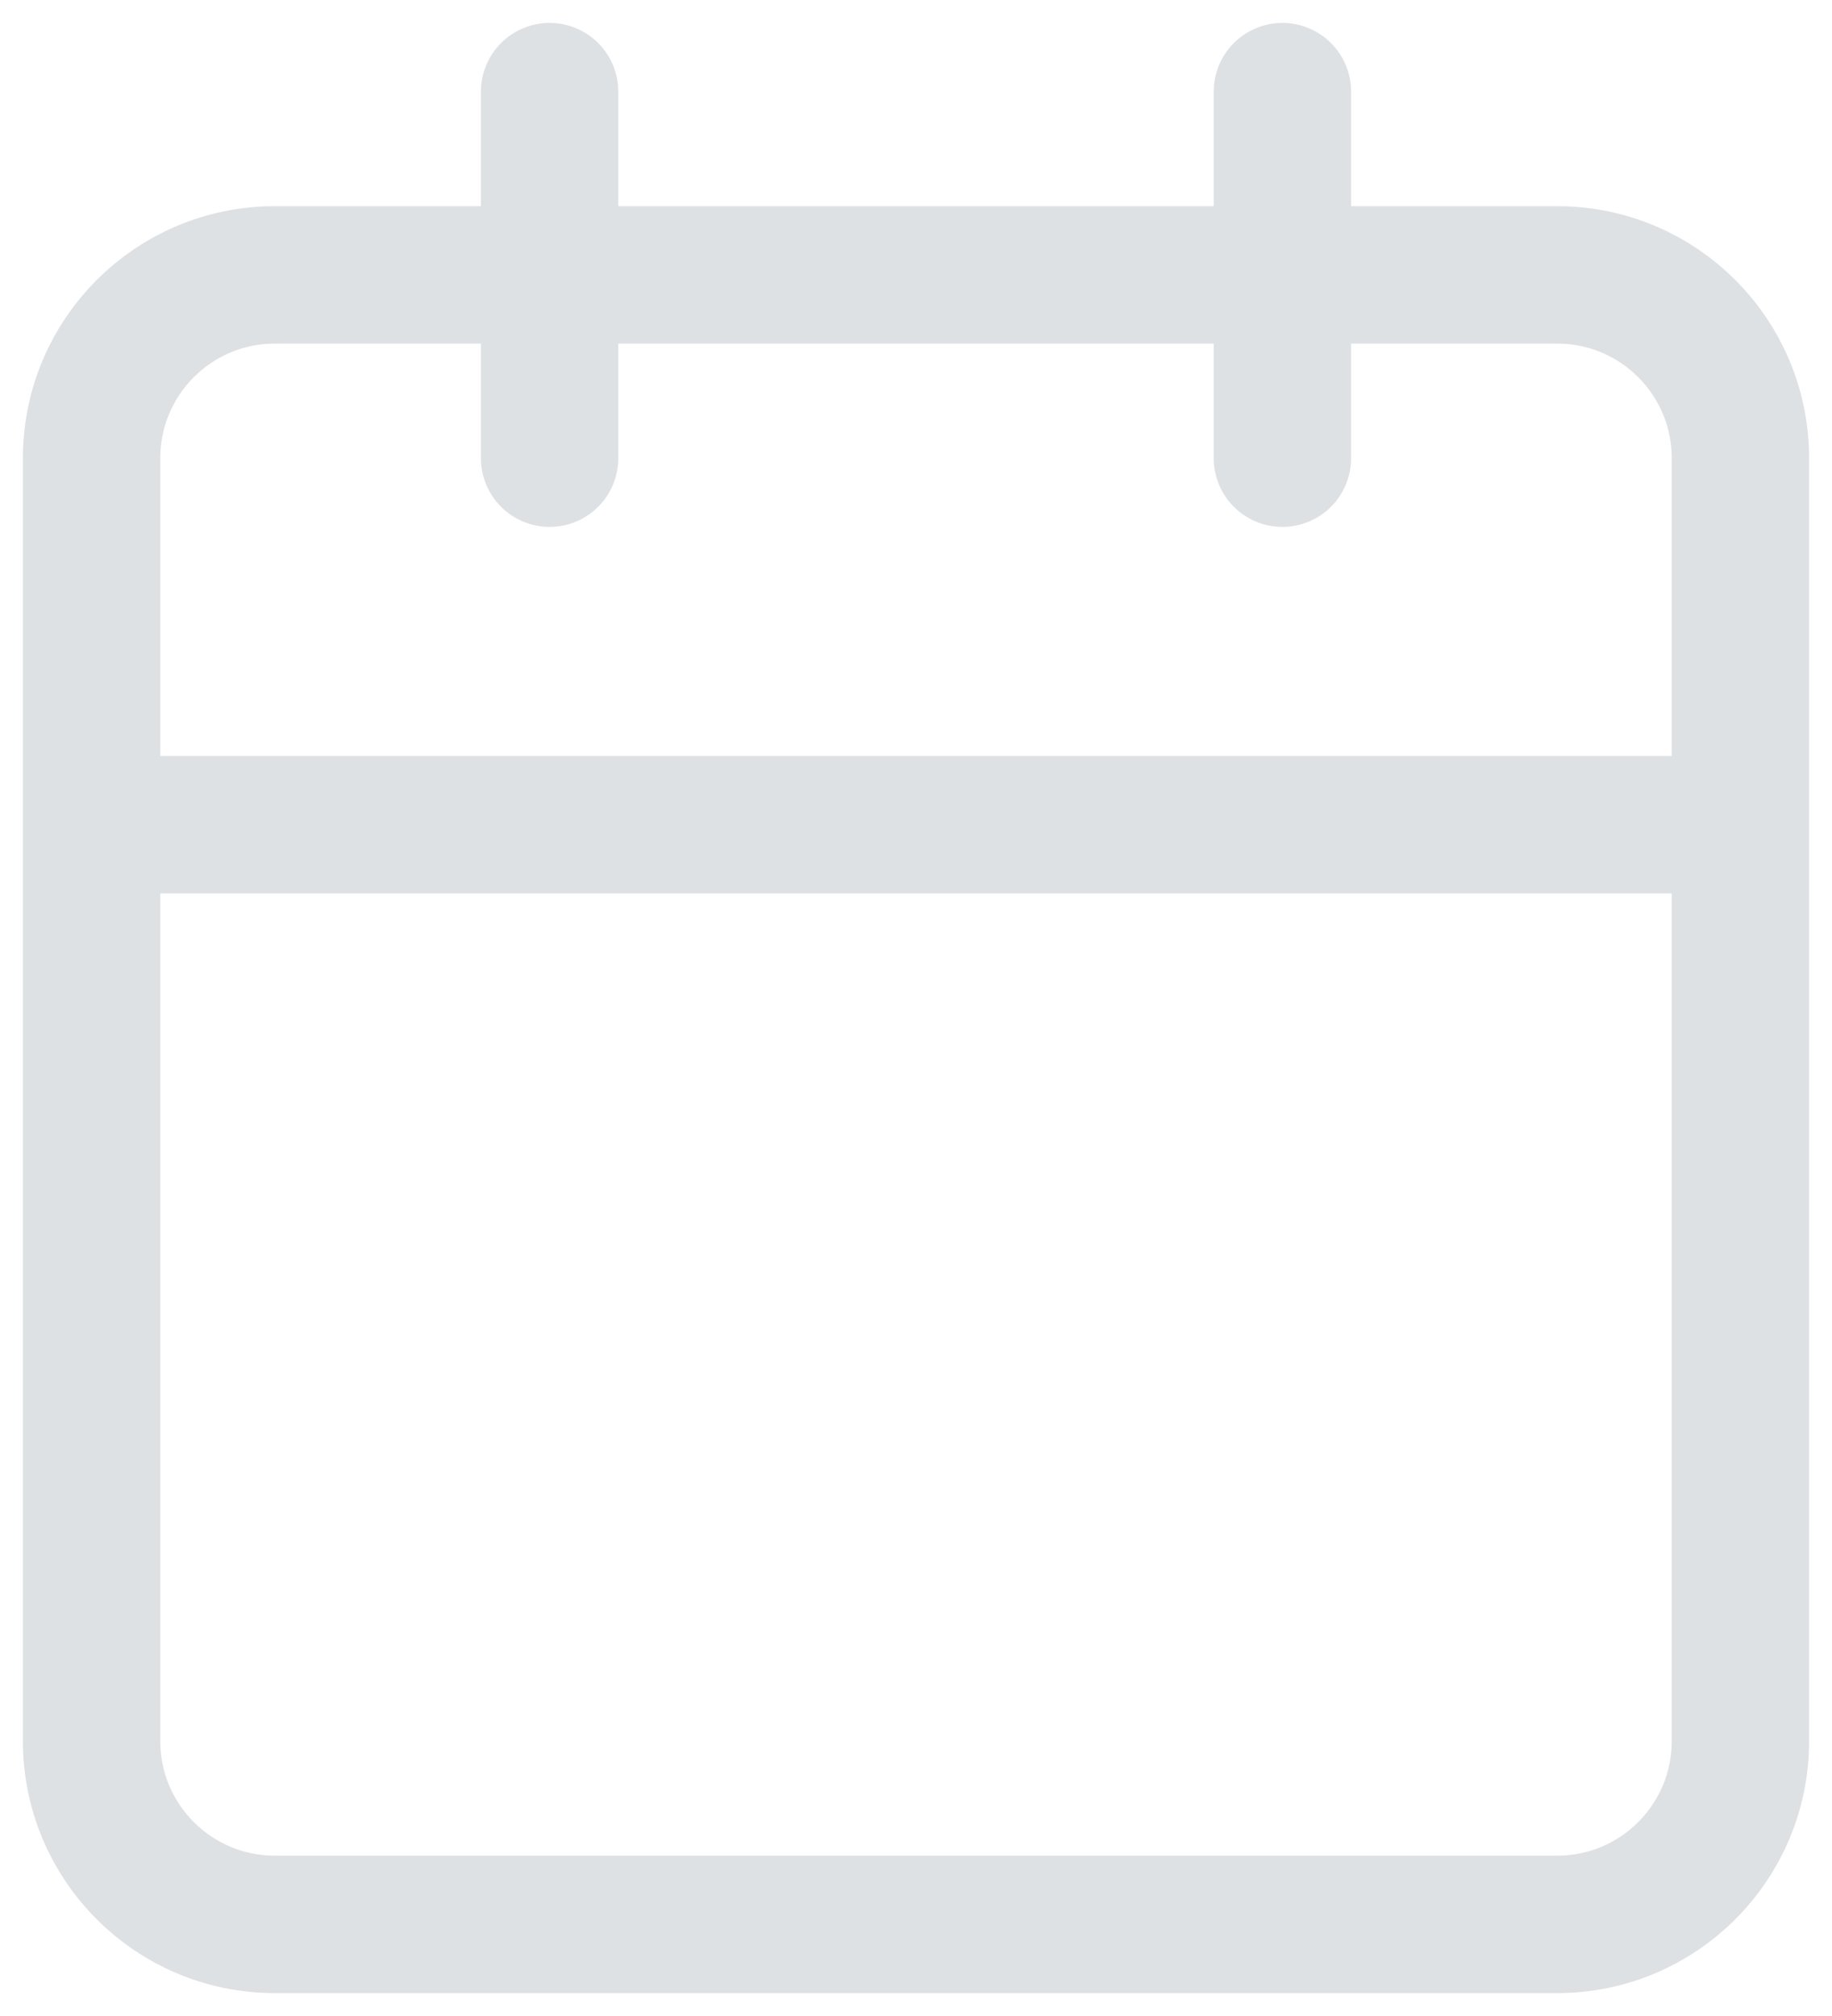<svg width="20" height="22" viewBox="0 0 20 22" fill="none" xmlns="http://www.w3.org/2000/svg">
<path d="M14 1V5M6 1V5M1 9H19M3 3H17C18.105 3 19 3.895 19 5V19C19 20.105 18.105 21 17 21H3C1.895 21 1 20.105 1 19V5C1 3.895 1.895 3 3 3Z" stroke="#DEE1E4" stroke-width="1.5" stroke-linecap="round" stroke-linejoin="round"/>
</svg>
